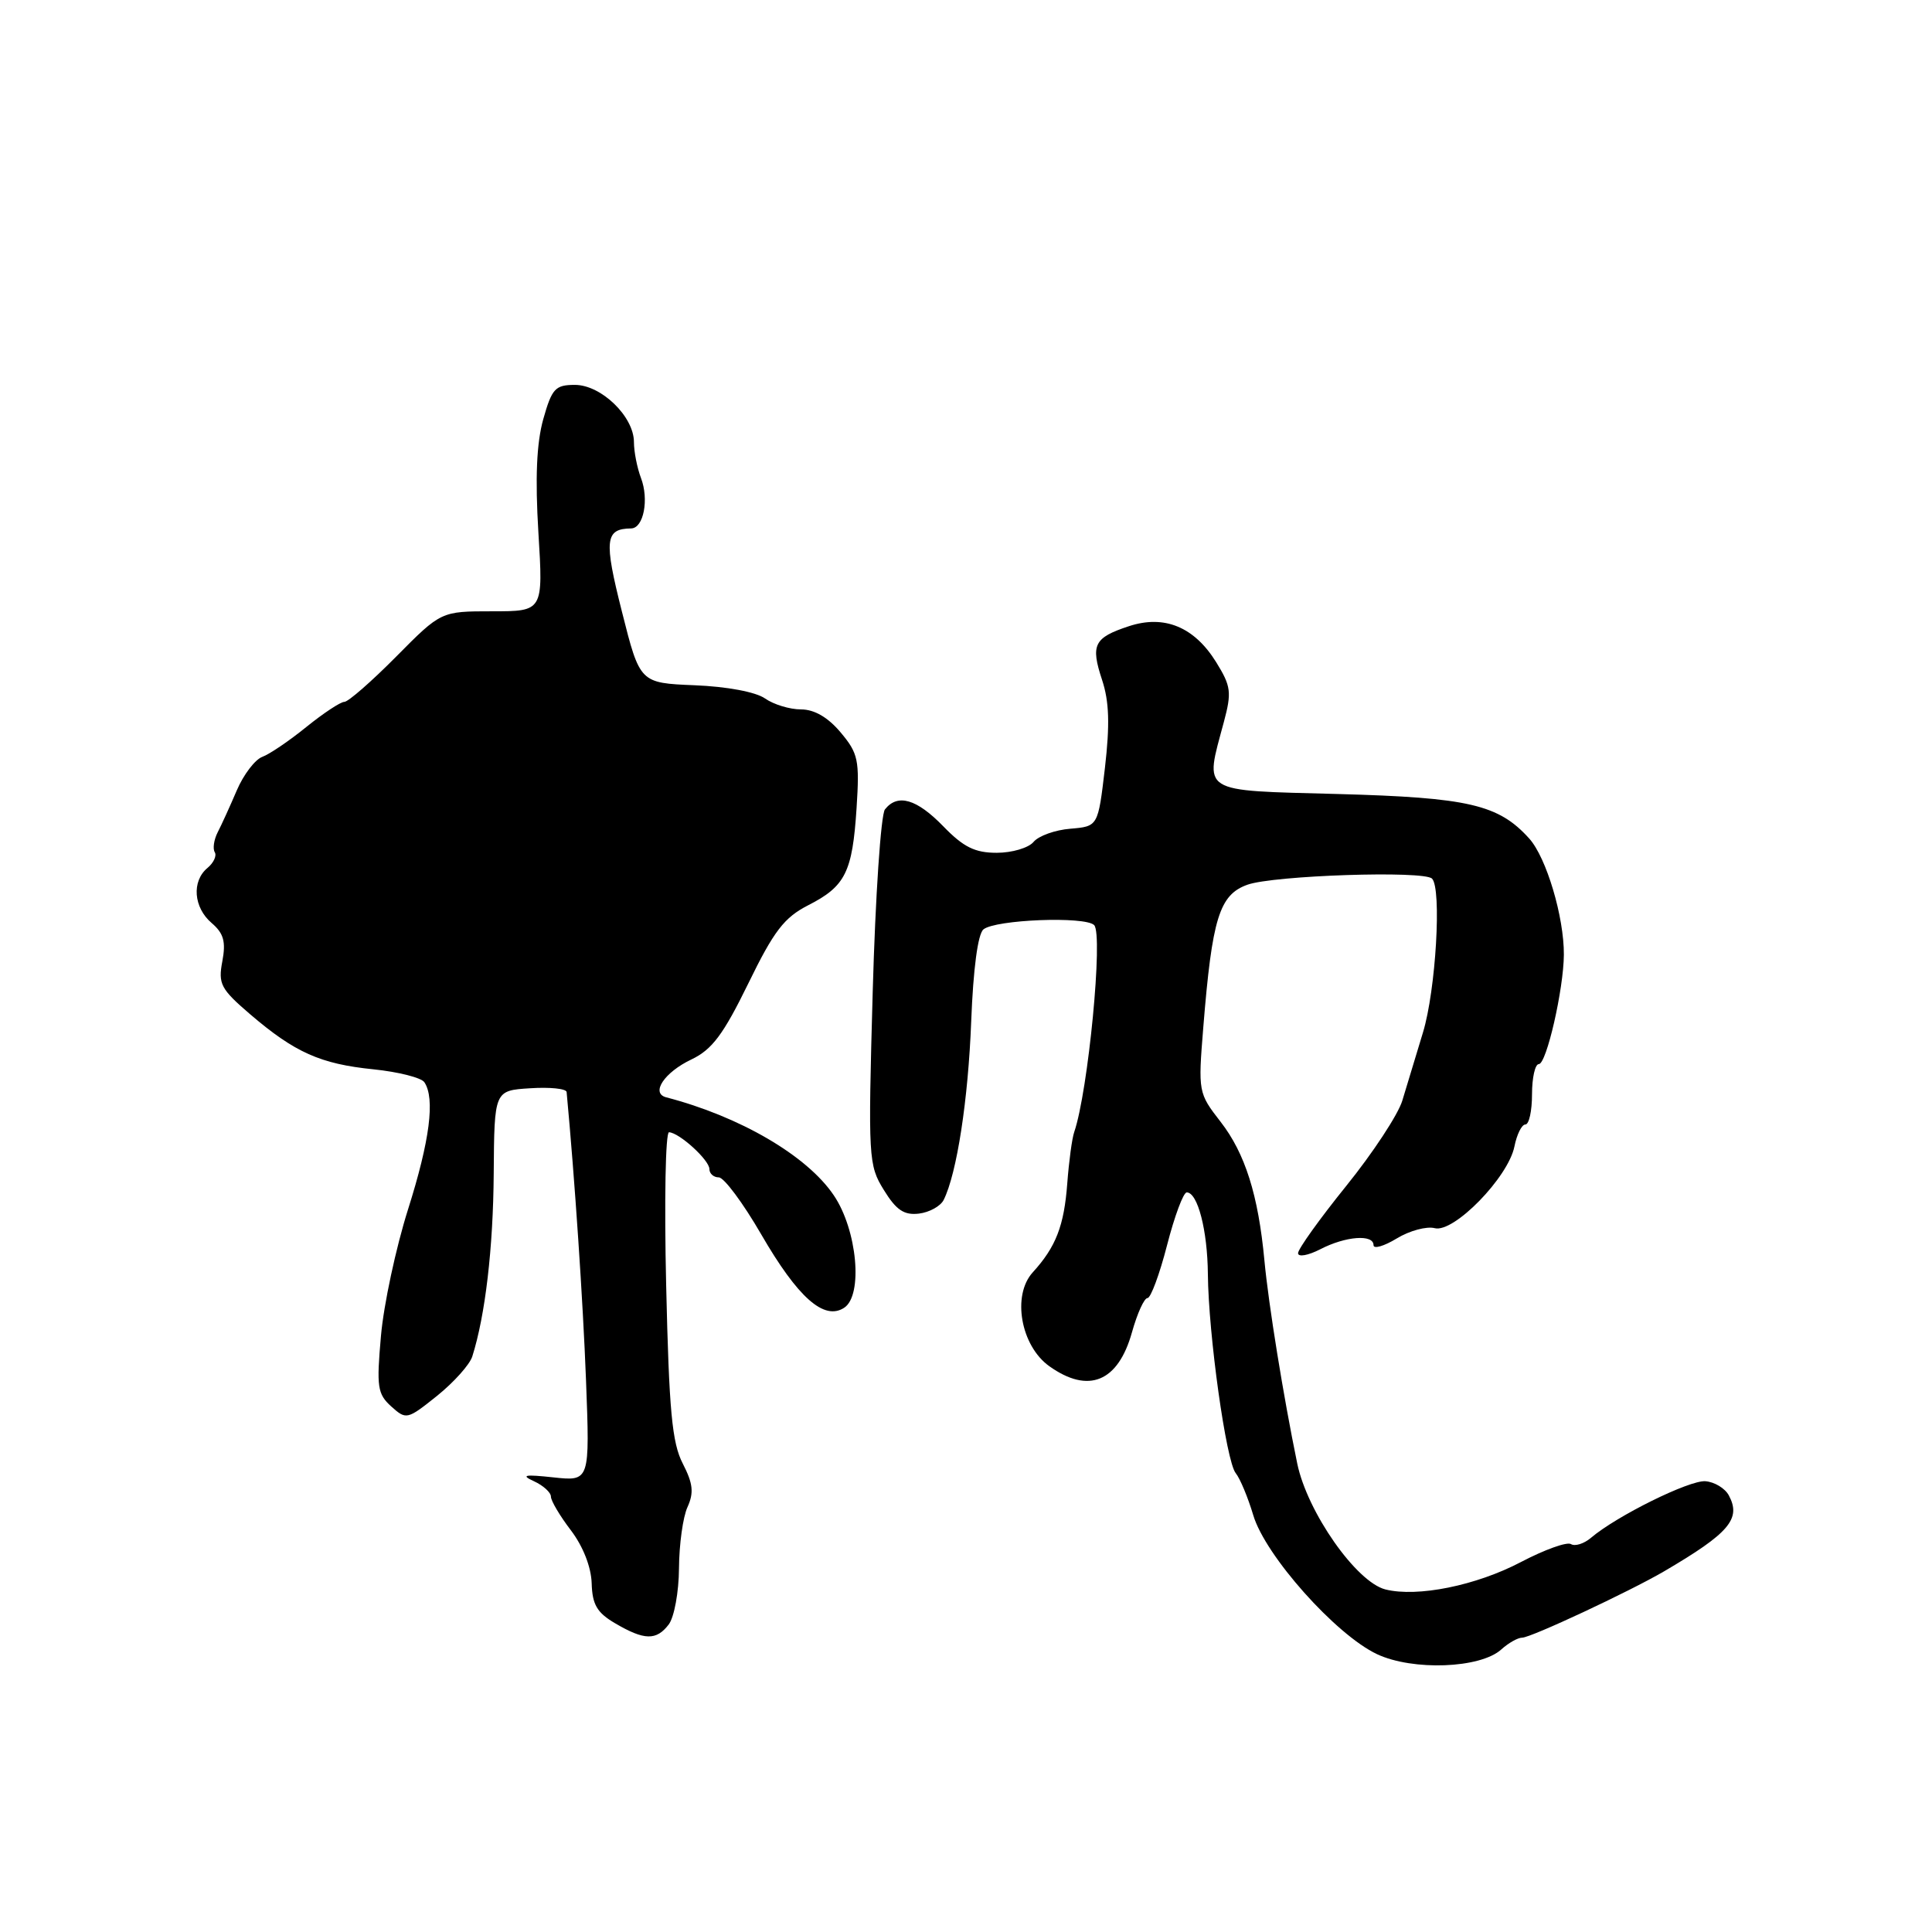 <?xml version="1.0" encoding="UTF-8" standalone="no"?>
<!DOCTYPE svg PUBLIC "-//W3C//DTD SVG 1.1//EN" "http://www.w3.org/Graphics/SVG/1.1/DTD/svg11.dtd" >
<svg xmlns="http://www.w3.org/2000/svg" xmlns:xlink="http://www.w3.org/1999/xlink" version="1.1" viewBox="0 0 256 256">
 <g >
 <path fill="currentColor"
d=" M 198.93 218.56 C 199.88 217.70 201.12 217.00 201.69 217.00 C 202.85 217.00 215.89 210.90 220.50 208.21 C 229.13 203.15 230.75 201.26 229.08 198.15 C 228.58 197.21 227.18 196.36 225.97 196.27 C 223.85 196.11 214.23 200.86 210.81 203.77 C 209.89 204.55 208.69 204.93 208.16 204.60 C 207.63 204.27 204.66 205.34 201.55 206.97 C 195.60 210.10 187.82 211.67 183.58 210.61 C 179.72 209.64 173.22 200.36 171.89 193.92 C 170.06 185.04 168.09 172.87 167.54 167.00 C 166.73 158.35 164.98 152.82 161.74 148.65 C 158.78 144.84 158.75 144.69 159.44 136.15 C 160.61 121.66 161.57 118.56 165.29 117.23 C 168.77 115.99 188.66 115.33 189.75 116.42 C 191.05 117.72 190.26 131.20 188.55 136.81 C 187.60 139.94 186.36 144.01 185.81 145.85 C 185.25 147.69 181.92 152.76 178.40 157.12 C 174.88 161.48 172.00 165.50 172.00 166.05 C 172.00 166.60 173.33 166.36 174.95 165.53 C 178.29 163.80 182.00 163.51 182.00 164.99 C 182.00 165.53 183.38 165.13 185.08 164.10 C 186.77 163.07 189.04 162.46 190.11 162.74 C 192.64 163.40 199.85 156.01 200.67 151.91 C 200.99 150.31 201.64 149.00 202.12 149.00 C 202.61 149.00 203.00 147.20 203.00 145.00 C 203.00 142.80 203.41 141.00 203.90 141.00 C 204.92 141.00 207.19 131.08 207.22 126.50 C 207.25 121.51 204.91 113.65 202.64 111.12 C 198.57 106.60 194.61 105.68 177.25 105.21 C 158.80 104.71 159.61 105.22 162.17 95.66 C 163.22 91.73 163.12 90.93 161.16 87.76 C 158.26 83.07 154.28 81.42 149.57 82.98 C 144.96 84.50 144.49 85.43 146.03 90.09 C 146.98 92.96 147.07 96.01 146.41 101.74 C 145.50 109.50 145.50 109.50 141.83 109.81 C 139.81 109.97 137.61 110.76 136.95 111.56 C 136.29 112.35 134.10 113.00 132.07 113.00 C 129.18 113.00 127.67 112.25 125.00 109.50 C 121.47 105.86 118.94 105.12 117.26 107.25 C 116.72 107.94 115.99 118.80 115.64 131.38 C 115.02 153.51 115.07 154.38 117.12 157.69 C 118.76 160.35 119.79 161.04 121.76 160.81 C 123.16 160.64 124.63 159.82 125.04 159.00 C 126.79 155.49 128.29 145.74 128.69 135.32 C 128.96 128.36 129.57 123.77 130.31 123.15 C 131.89 121.85 143.78 121.38 144.98 122.58 C 146.20 123.80 144.19 144.61 142.34 150.00 C 142.05 150.82 141.64 153.88 141.42 156.79 C 141.00 162.42 139.92 165.22 136.84 168.60 C 134.07 171.65 135.25 178.33 139.04 181.03 C 144.23 184.73 148.15 183.12 149.99 176.54 C 150.69 174.04 151.61 172.00 152.05 172.00 C 152.48 172.00 153.65 168.85 154.64 165.00 C 155.63 161.15 156.80 158.00 157.25 158.00 C 158.70 158.00 160.00 163.03 160.05 168.82 C 160.12 176.80 162.47 193.65 163.74 195.20 C 164.32 195.92 165.36 198.42 166.06 200.76 C 167.65 206.13 176.99 216.61 182.47 219.19 C 187.21 221.41 196.15 221.08 198.93 218.56 Z  M 88.61 215.25 C 89.34 214.28 89.95 210.95 89.97 207.80 C 89.99 204.66 90.49 201.01 91.10 199.69 C 91.96 197.78 91.83 196.58 90.47 193.93 C 89.05 191.19 88.65 186.93 88.27 170.29 C 88.01 159.13 88.18 150.01 88.65 150.03 C 90.02 150.09 94.00 153.72 94.00 154.91 C 94.00 155.51 94.56 156.01 95.25 156.01 C 95.94 156.02 98.47 159.42 100.87 163.57 C 105.72 171.94 109.19 175.02 111.85 173.29 C 114.39 171.65 113.59 162.95 110.47 158.37 C 106.92 153.12 98.04 147.94 88.27 145.40 C 86.18 144.85 88.04 142.08 91.62 140.38 C 94.35 139.08 95.84 137.09 99.14 130.34 C 102.55 123.34 103.91 121.58 107.09 119.95 C 112.02 117.44 112.95 115.58 113.50 107.07 C 113.91 100.70 113.72 99.82 111.38 97.04 C 109.70 95.04 107.90 94.00 106.13 94.00 C 104.65 94.00 102.51 93.35 101.37 92.55 C 100.15 91.69 96.32 90.97 92.04 90.80 C 84.79 90.50 84.79 90.50 82.41 81.05 C 80.00 71.54 80.17 70.06 83.63 70.02 C 85.28 69.99 86.02 66.18 84.93 63.33 C 84.42 61.98 84.00 59.84 84.00 58.58 C 84.00 55.20 79.67 51.00 76.18 51.00 C 73.57 51.00 73.13 51.48 71.98 55.56 C 71.10 58.72 70.90 63.35 71.34 70.56 C 71.98 81.00 71.98 81.00 65.21 81.00 C 58.44 81.00 58.44 81.00 52.50 87.00 C 49.23 90.30 46.14 93.00 45.63 93.00 C 45.12 93.00 42.86 94.50 40.60 96.32 C 38.35 98.15 35.71 99.94 34.75 100.29 C 33.79 100.65 32.27 102.64 31.38 104.72 C 30.49 106.80 29.35 109.31 28.84 110.29 C 28.34 111.28 28.17 112.46 28.46 112.93 C 28.74 113.39 28.31 114.33 27.49 115.01 C 25.38 116.76 25.64 120.25 28.04 122.30 C 29.64 123.67 29.95 124.77 29.46 127.38 C 28.89 130.38 29.25 131.05 33.14 134.39 C 39.06 139.46 42.46 140.98 49.48 141.69 C 52.79 142.03 55.83 142.80 56.23 143.40 C 57.67 145.55 56.96 151.11 54.07 160.24 C 52.46 165.33 50.84 172.88 50.48 177.01 C 49.88 183.77 50.01 184.70 51.84 186.36 C 53.83 188.15 53.96 188.12 57.92 184.95 C 60.14 183.16 62.24 180.82 62.58 179.74 C 64.30 174.32 65.35 165.40 65.42 155.50 C 65.50 144.50 65.50 144.50 70.25 144.20 C 72.86 144.03 75.03 144.25 75.08 144.70 C 76.15 156.12 77.25 172.40 77.65 182.89 C 78.16 196.28 78.16 196.28 73.33 195.76 C 69.50 195.35 68.96 195.45 70.75 196.27 C 71.99 196.84 73.00 197.76 73.00 198.31 C 73.00 198.86 74.19 200.87 75.65 202.78 C 77.26 204.90 78.33 207.63 78.40 209.79 C 78.48 212.62 79.11 213.69 81.50 215.09 C 85.38 217.37 86.97 217.40 88.61 215.25 Z "/>
</g>
</svg>